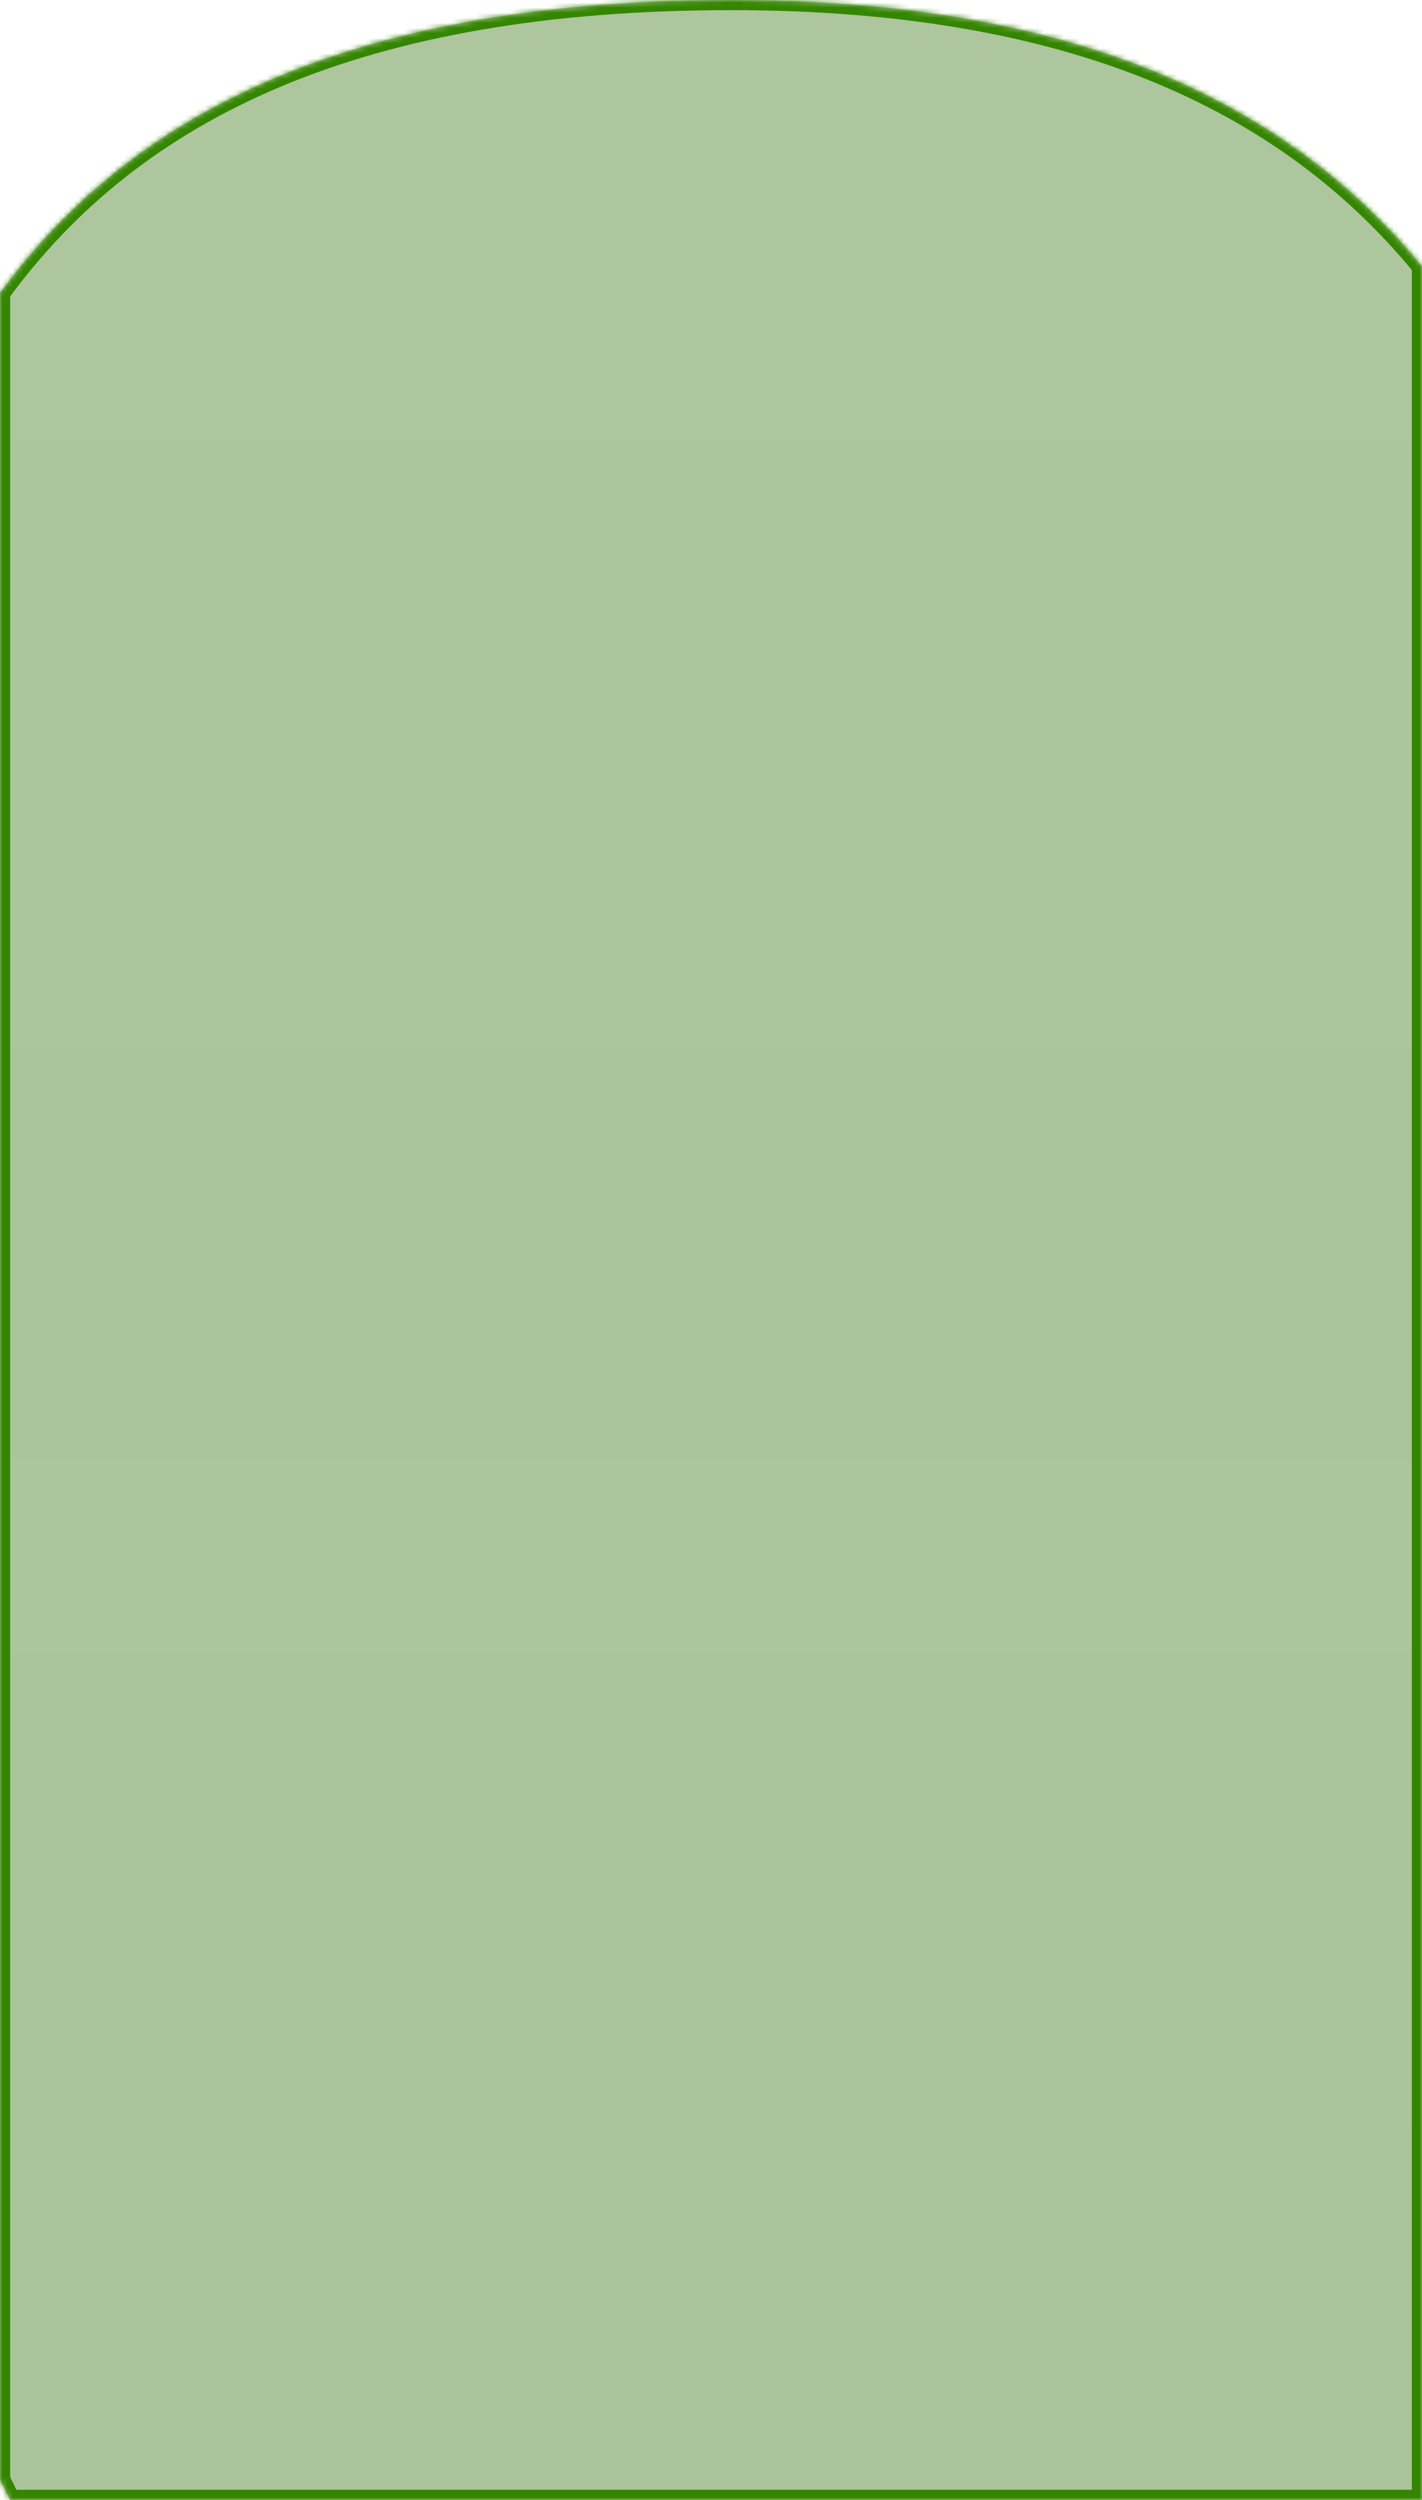 <svg xmlns="http://www.w3.org/2000/svg" width="280" height="492" fill="none" viewBox="0 0 280 492"><mask id="path-1-inside-1" fill="#fff"><path fill-rule="evenodd" d="M0 487.986V57.676C26.524 21.406 70.637 0 144 0C210.334 0 252.817 19.346 280 52.419V492H1.991C1.32 490.671 0.657 489.333 0 487.986Z" clip-rule="evenodd"/></mask><path fill="url(#paint0_linear)" fill-opacity=".54" fill-rule="evenodd" d="M0 487.986V57.676C26.524 21.406 70.637 0 144 0C210.334 0 252.817 19.346 280 52.419V492H1.991C1.32 490.671 0.657 489.333 0 487.986Z" clip-rule="evenodd"/><path fill="#348600" d="M0 487.986H-2V488.447L-1.798 488.862L0 487.986ZM0 57.676L-1.614 56.495L-2 57.022V57.676H0ZM280 52.419H282V51.702L281.545 51.149L280 52.419ZM280 492V494H282V492H280ZM1.991 492L0.205 492.901L0.76 494H1.991V492ZM2 487.986V57.676H-2V487.986H2ZM1.614 58.856C27.644 23.262 71.045 2 144 2V-2C70.228 -2 25.404 19.549 -1.614 56.495L1.614 58.856ZM144 2C209.921 2 251.756 21.205 278.455 53.689L281.545 51.149C253.879 17.488 210.747 -2 144 -2V2ZM278 52.419V492H282V52.419H278ZM280 490H1.991V494H280V490ZM3.776 491.099C3.11 489.779 2.451 488.449 1.798 487.11L-1.798 488.862C-1.137 490.218 -0.469 491.564 0.205 492.901L3.776 491.099Z" mask="url(#path-1-inside-1)"/><defs><linearGradient id="paint0_linear" x1="140" x2="140" y1="0" y2="492" gradientUnits="userSpaceOnUse"><stop stop-color="#2A6B00" stop-opacity=".71"/><stop offset="1" stop-color="#2A6B00" stop-opacity=".74"/></linearGradient></defs></svg>